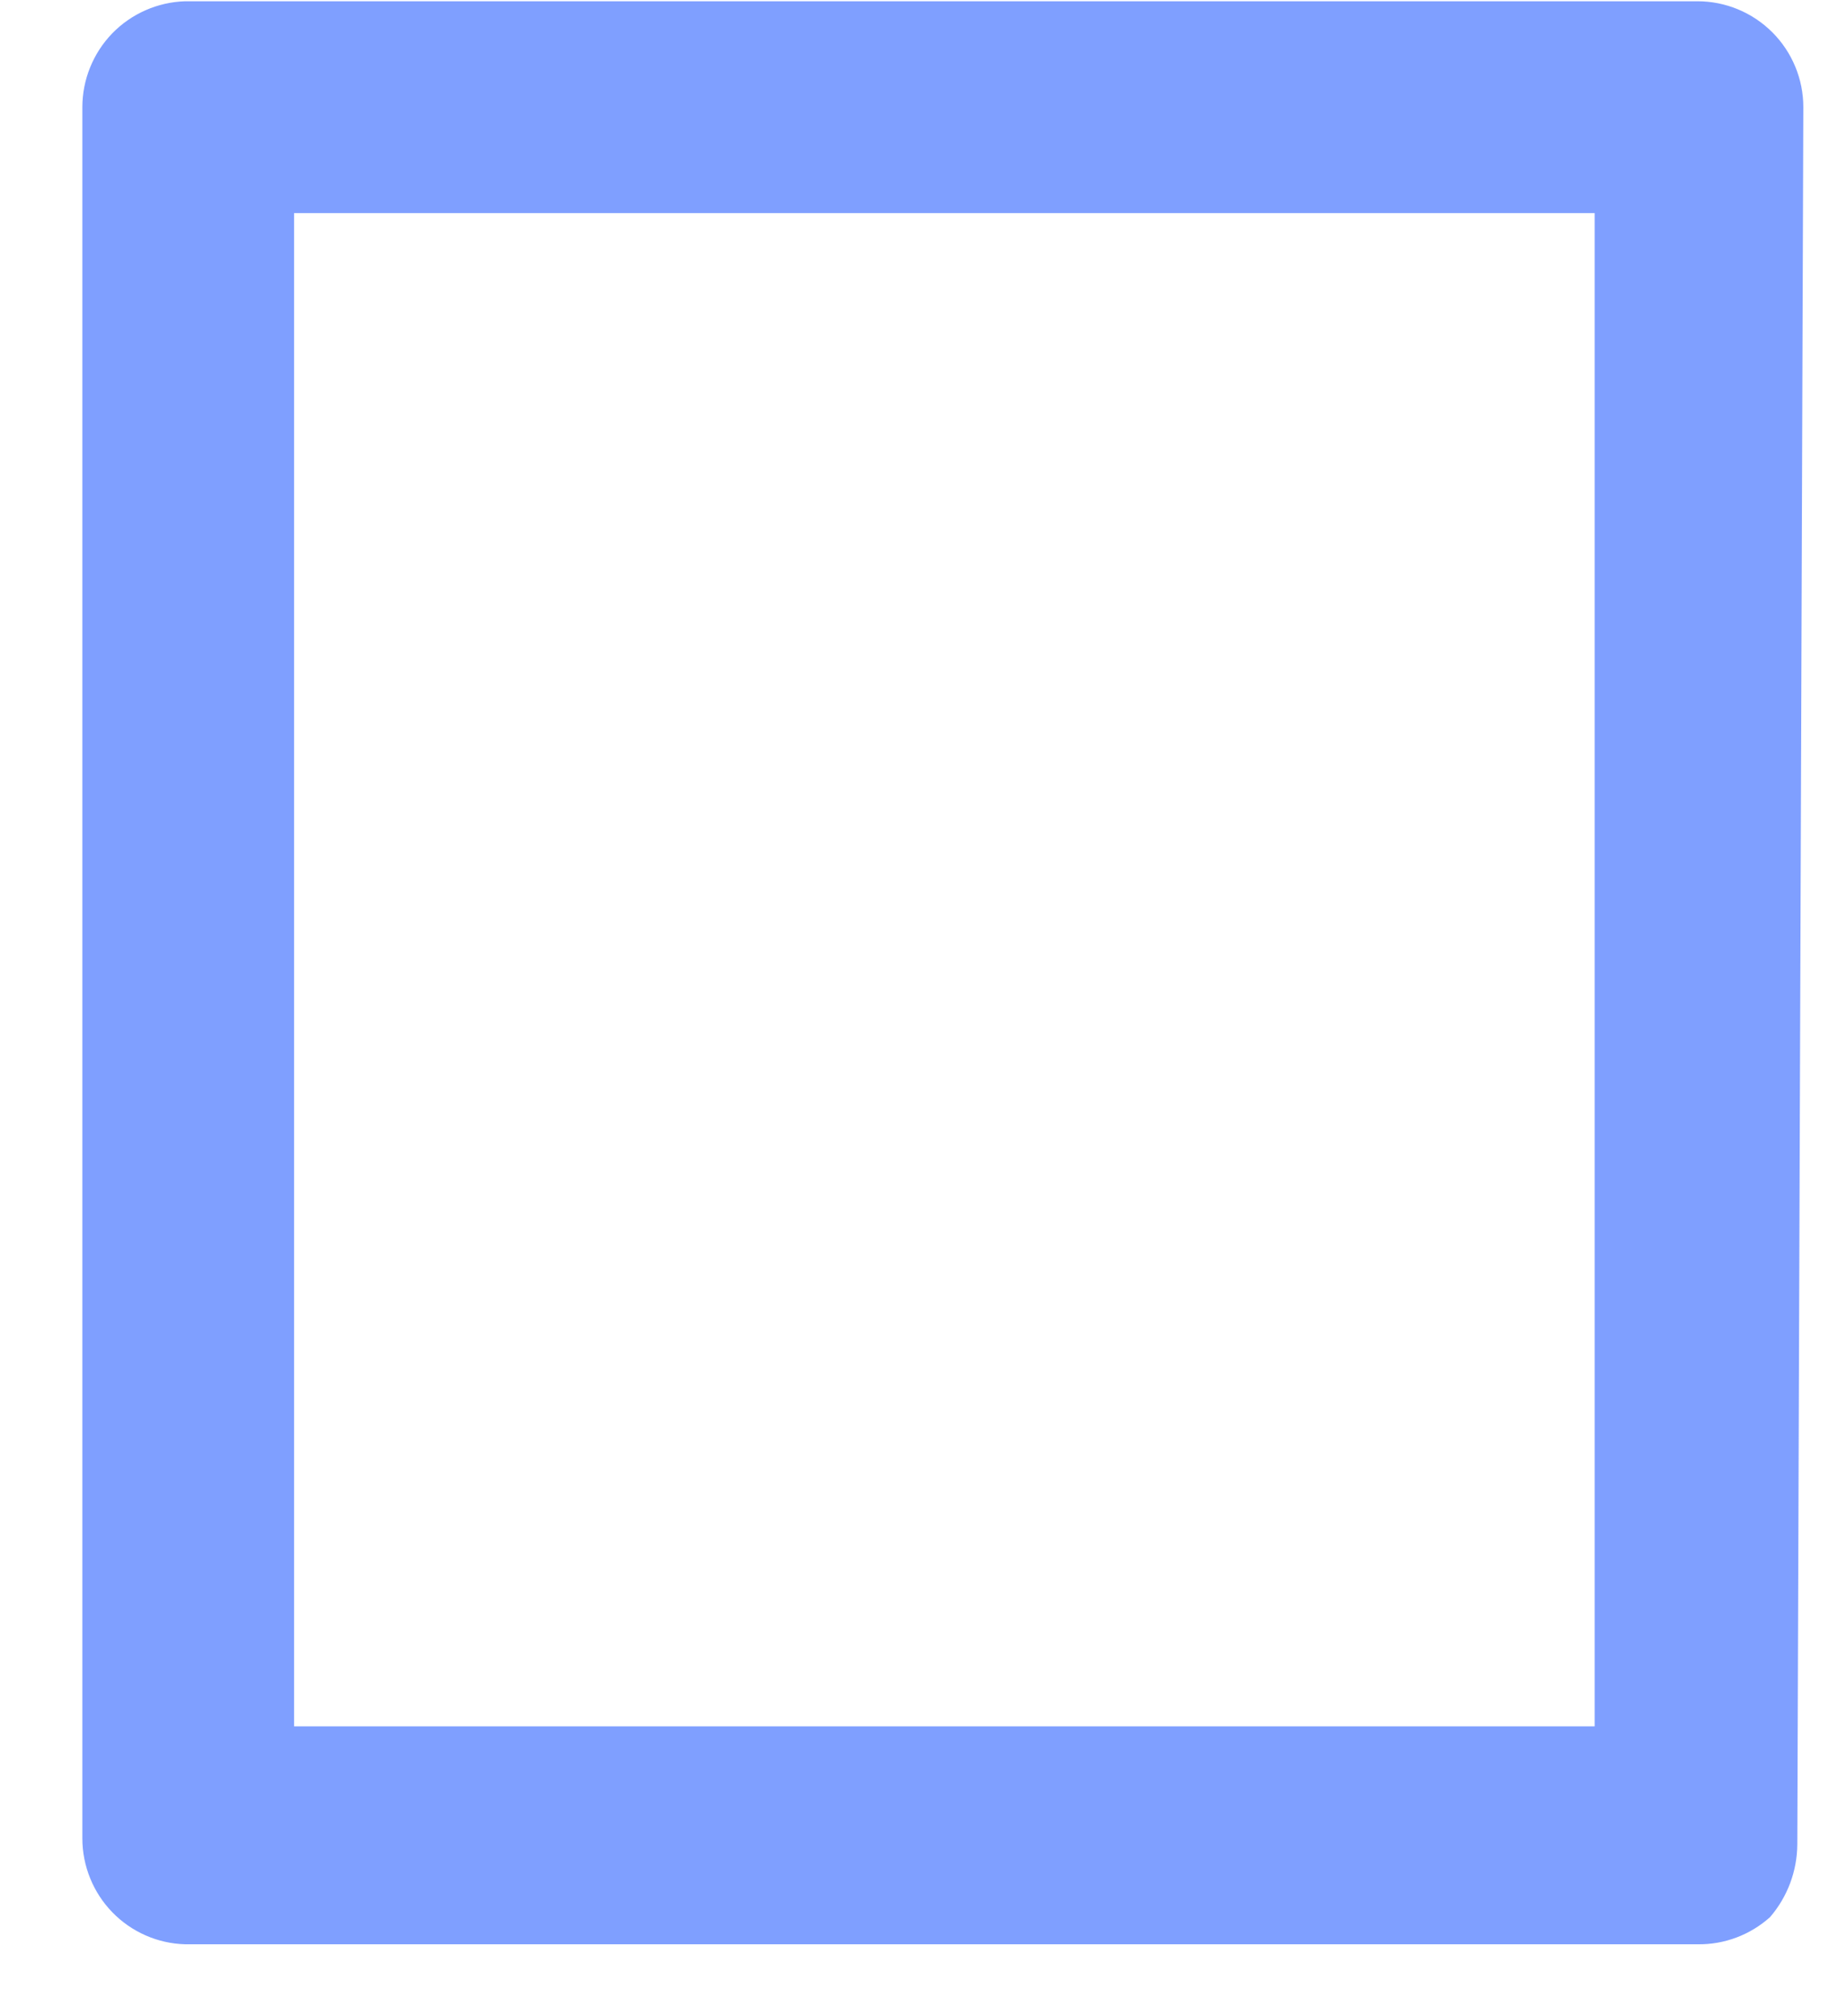 <?xml version="1.0" encoding="UTF-8" standalone="no"?><svg width='22' height='24' viewBox='0 0 22 24' fill='none' xmlns='http://www.w3.org/2000/svg'>
<path d='M21.48 1.276C21.48 0.942 21.347 0.621 21.111 0.385C20.874 0.148 20.553 0.015 20.219 0.015H2.206C1.878 0.025 1.566 0.162 1.337 0.397C1.109 0.633 0.981 0.948 0.981 1.276V21.883C0.981 22.211 1.109 22.527 1.337 22.762C1.566 22.998 1.878 23.135 2.206 23.144H20.219C20.538 23.149 20.847 23.033 21.084 22.82C21.291 22.579 21.406 22.273 21.408 21.955L21.48 1.276ZM18.994 20.55H3.503V2.537H18.994V20.55Z' fill='#0041FF' fill-opacity='0.5'/>
</svg>
